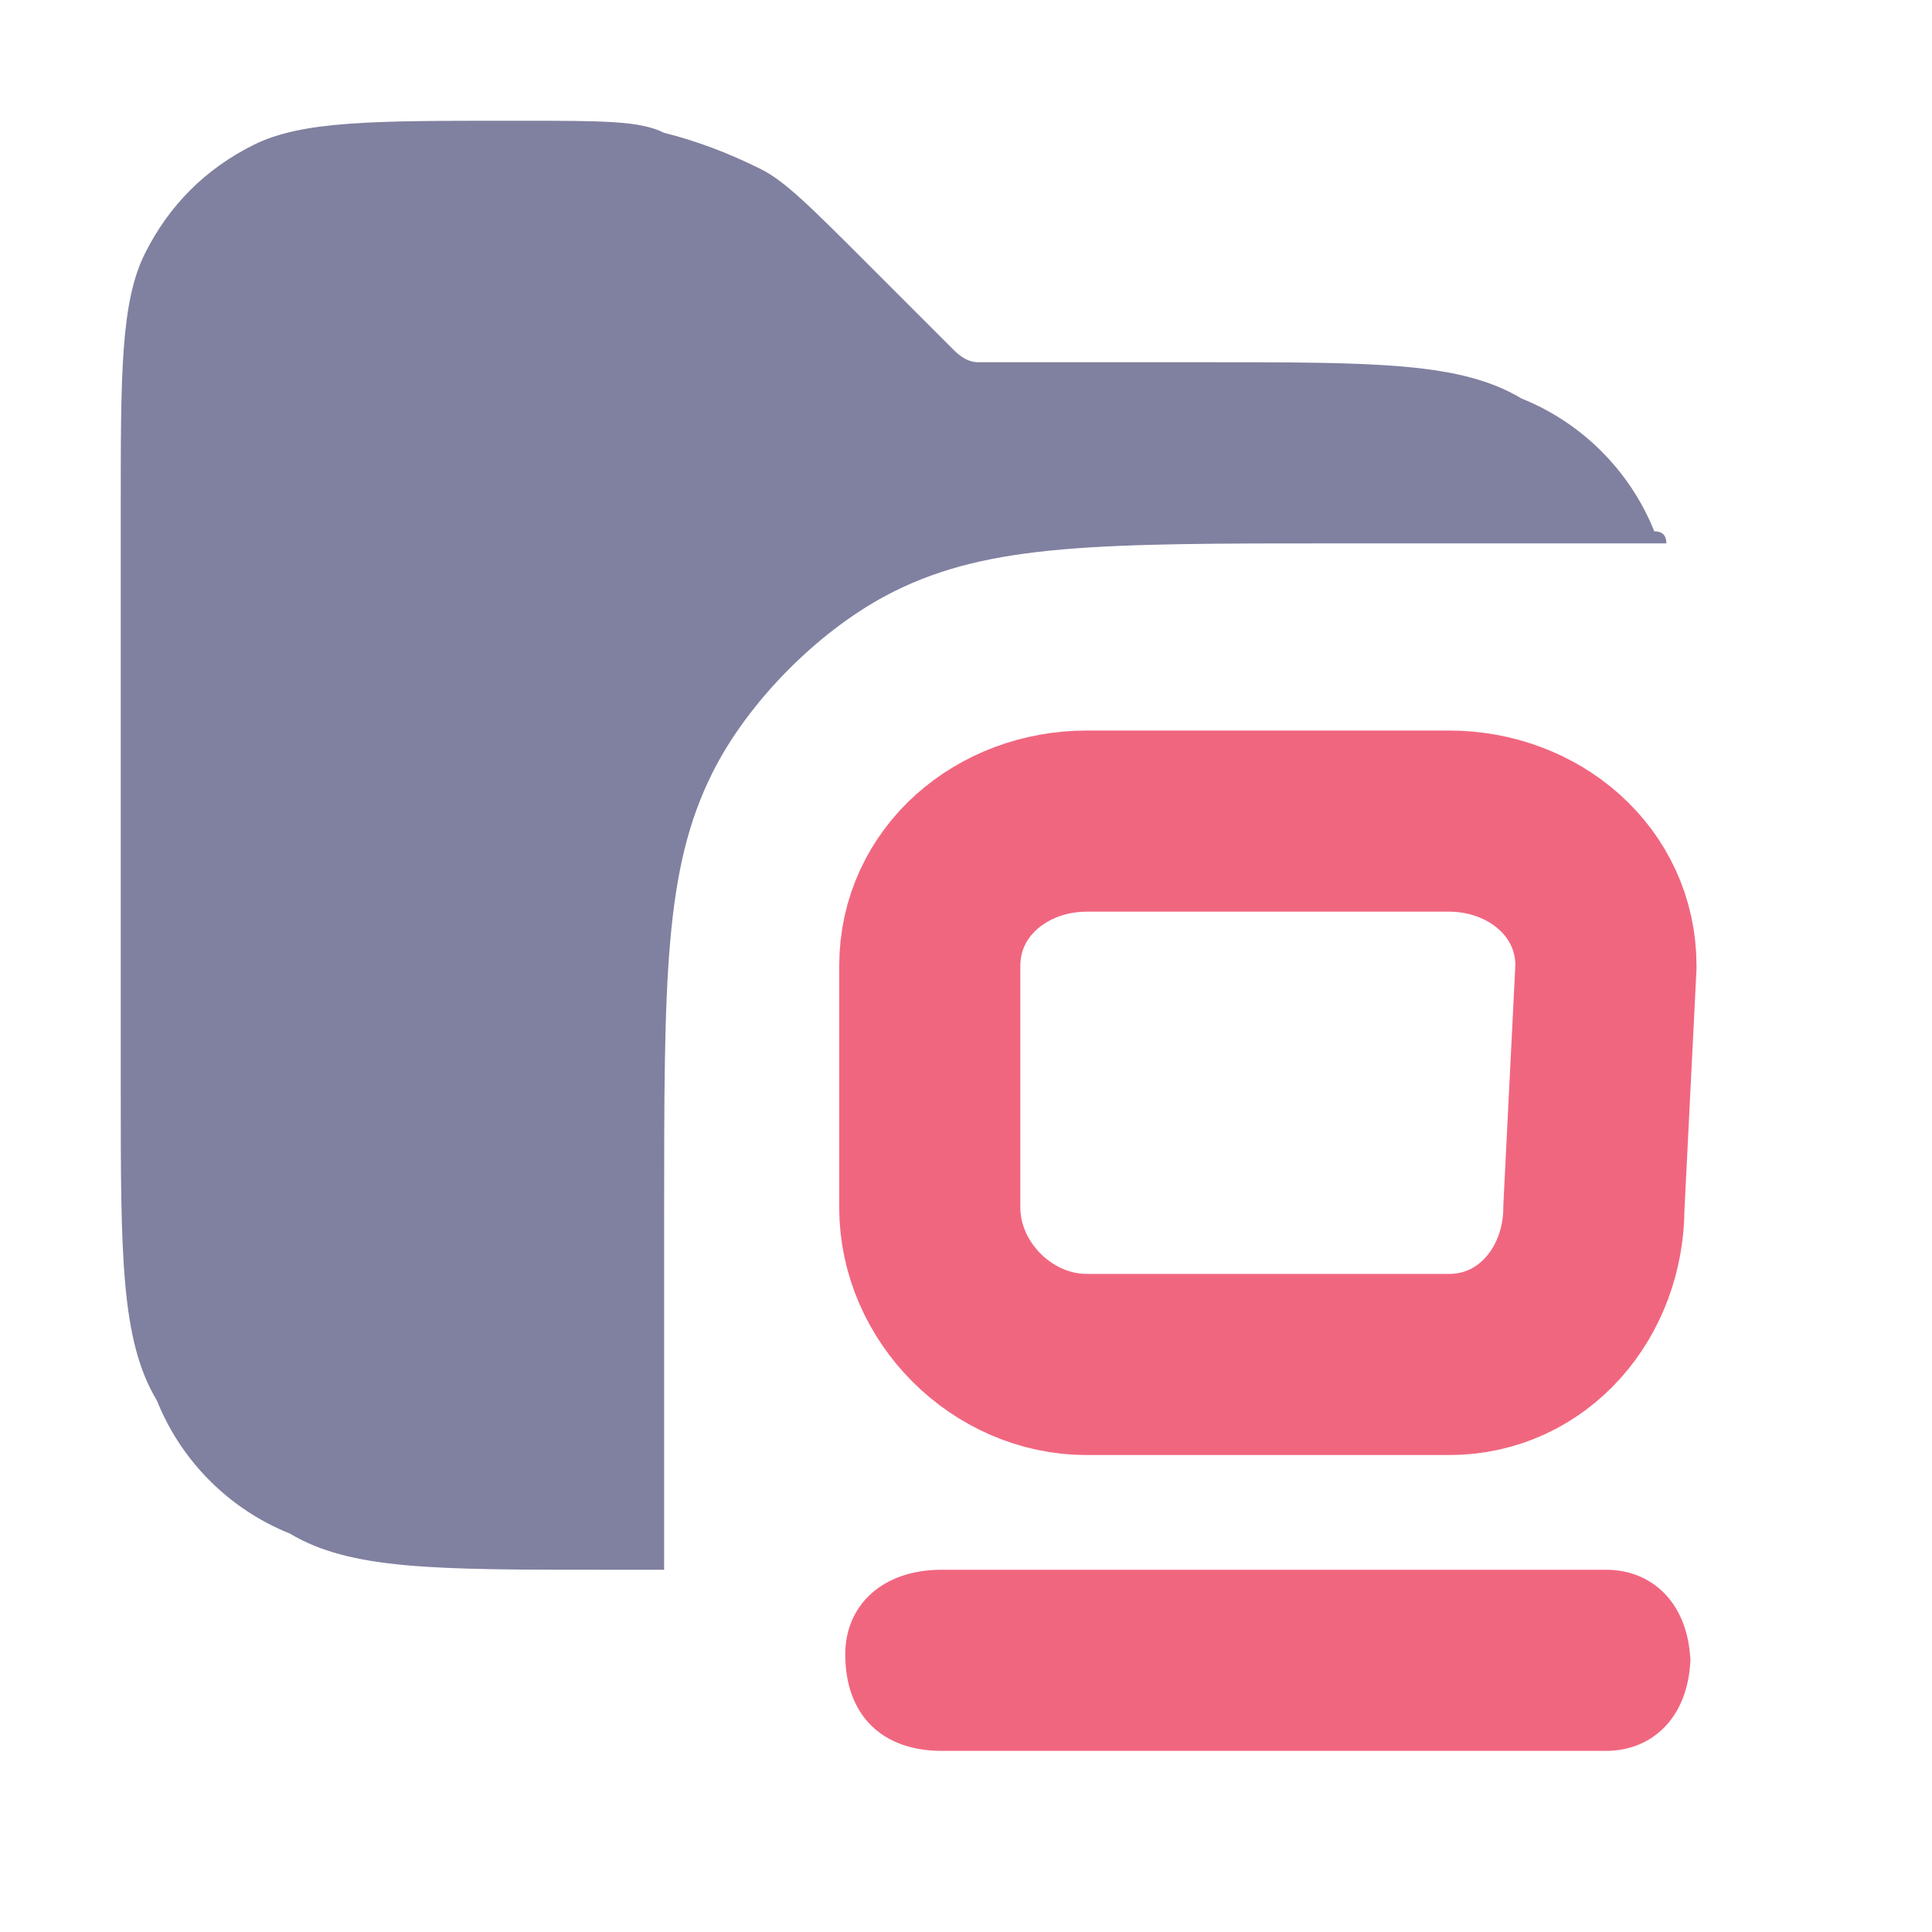 <svg version="1.2" xmlns="http://www.w3.org/2000/svg" viewBox="0 0 16 16" width="16" height="16">
	<title>app</title>
	<style>
		.s0 { fill: #8080a0 } 
		.s1 { fill: none;stroke: #f1667f;stroke-width: 1.5 } 
		.s2 { fill: #f1667f } 
	</style>
	<g id="Layer 1">
		<path fill-rule="evenodd" class="s0" d="m1 4.2v4.8c0 1.4 0 2.1 0.3 2.6 0.2 0.5 0.6 0.9 1.1 1.1 0.5 0.3 1.2 0.3 2.6 0.3h0.5v-2.9c0-2 0-2.9 0.4-3.7 0.3-0.6 0.9-1.2 1.5-1.5 0.8-0.4 1.7-0.4 3.7-0.4h2.7q0-0.1-0.1-0.1c-0.2-0.5-0.6-0.9-1.1-1.1-0.5-0.3-1.2-0.3-2.6-0.3h-1.7q-0.1 0-0.2 0-0.1 0-0.2-0.1 0 0-0.1-0.1l-0.6-0.6c-0.5-0.5-0.7-0.7-0.9-0.8q-0.4-0.2-0.8-0.3c-0.2-0.1-0.5-0.1-1.2-0.1h-0.1c-1.1 0-1.7 0-2.1 0.2q-0.6 0.3-0.9 0.9c-0.2 0.4-0.2 1-0.2 2.1z"/>
		<path class="s1" d="m9 6.8h3c0.7 0 1.3 0.5 1.3 1.2l-0.1 2c0 0.7-0.5 1.3-1.2 1.3h-3c-0.7 0-1.3-0.6-1.3-1.3v-2c0-0.7 0.6-1.2 1.3-1.2z"/>
		<path class="s2" d="m7.8 13h5.5c0.4 0 0.7 0.3 0.7 0.8v-0.1c0 0.5-0.3 0.8-0.7 0.8h-5.5c-0.5 0-0.8-0.3-0.8-0.8 0-0.4 0.3-0.7 0.8-0.7z"/>
	</g>
</svg>
